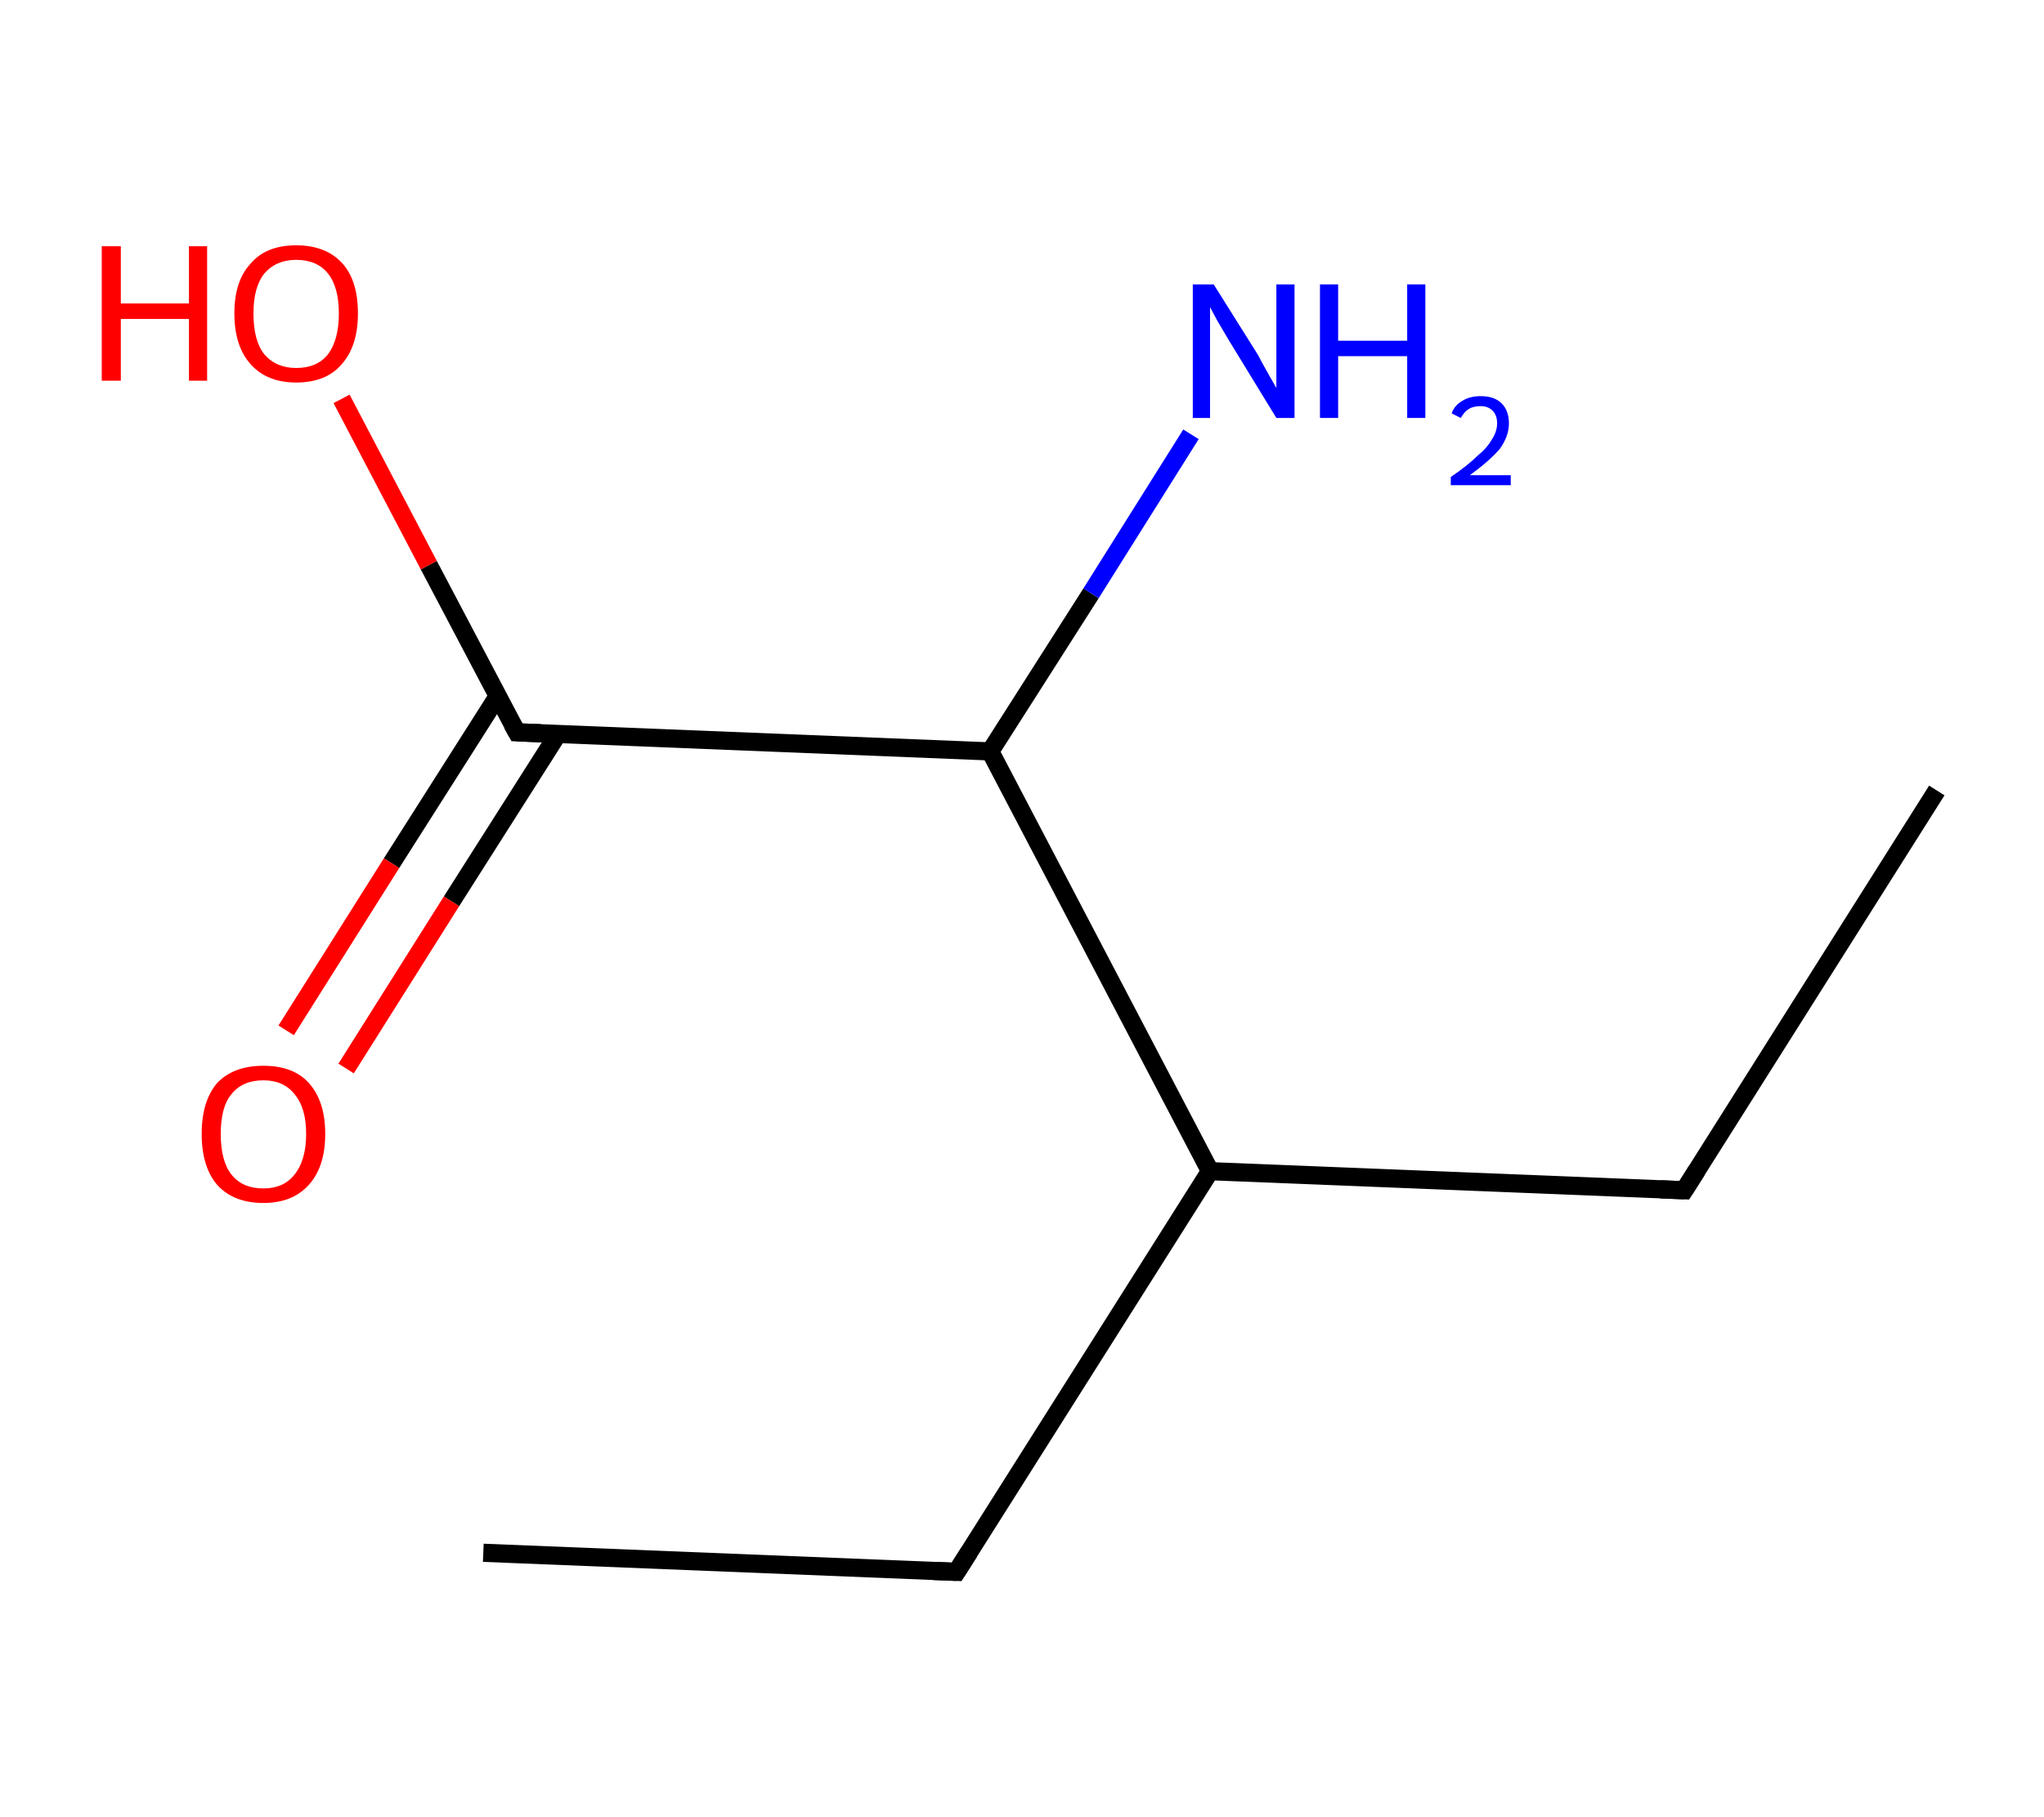 <?xml version='1.0' encoding='ASCII' standalone='yes'?>
<svg xmlns="http://www.w3.org/2000/svg" xmlns:rdkit="http://www.rdkit.org/xml" xmlns:xlink="http://www.w3.org/1999/xlink" version="1.1" baseProfile="full" xml:space="preserve" width="225px" height="200px" viewBox="0 0 225 200">
<!-- END OF HEADER -->
<rect style="opacity:1.0;fill:#FFFFFF;stroke:none" width="225.0" height="200.0" x="0.0" y="0.0"> </rect>
<path class="bond-0 atom-0 atom-1" d="M 213.2,87.0 L 185.4,131.0" style="fill:none;fill-rule:evenodd;stroke:#000000;stroke-width:2.0px;stroke-linecap:butt;stroke-linejoin:miter;stroke-opacity:1"/>
<path class="bond-1 atom-1 atom-2" d="M 185.4,131.0 L 133.2,128.9" style="fill:none;fill-rule:evenodd;stroke:#000000;stroke-width:2.0px;stroke-linecap:butt;stroke-linejoin:miter;stroke-opacity:1"/>
<path class="bond-2 atom-2 atom-3" d="M 133.2,128.9 L 105.3,173.0" style="fill:none;fill-rule:evenodd;stroke:#000000;stroke-width:2.0px;stroke-linecap:butt;stroke-linejoin:miter;stroke-opacity:1"/>
<path class="bond-3 atom-3 atom-4" d="M 105.3,173.0 L 53.2,170.9" style="fill:none;fill-rule:evenodd;stroke:#000000;stroke-width:2.0px;stroke-linecap:butt;stroke-linejoin:miter;stroke-opacity:1"/>
<path class="bond-4 atom-2 atom-5" d="M 133.2,128.9 L 109.0,82.7" style="fill:none;fill-rule:evenodd;stroke:#000000;stroke-width:2.0px;stroke-linecap:butt;stroke-linejoin:miter;stroke-opacity:1"/>
<path class="bond-5 atom-5 atom-6" d="M 109.0,82.7 L 120.1,65.3" style="fill:none;fill-rule:evenodd;stroke:#000000;stroke-width:2.0px;stroke-linecap:butt;stroke-linejoin:miter;stroke-opacity:1"/>
<path class="bond-5 atom-5 atom-6" d="M 120.1,65.3 L 131.1,47.8" style="fill:none;fill-rule:evenodd;stroke:#0000FF;stroke-width:2.0px;stroke-linecap:butt;stroke-linejoin:miter;stroke-opacity:1"/>
<path class="bond-6 atom-5 atom-7" d="M 109.0,82.7 L 56.9,80.6" style="fill:none;fill-rule:evenodd;stroke:#000000;stroke-width:2.0px;stroke-linecap:butt;stroke-linejoin:miter;stroke-opacity:1"/>
<path class="bond-7 atom-7 atom-8" d="M 54.8,76.6 L 43.1,95.0" style="fill:none;fill-rule:evenodd;stroke:#000000;stroke-width:2.0px;stroke-linecap:butt;stroke-linejoin:miter;stroke-opacity:1"/>
<path class="bond-7 atom-7 atom-8" d="M 43.1,95.0 L 31.5,113.4" style="fill:none;fill-rule:evenodd;stroke:#FF0000;stroke-width:2.0px;stroke-linecap:butt;stroke-linejoin:miter;stroke-opacity:1"/>
<path class="bond-7 atom-7 atom-8" d="M 61.4,80.8 L 49.7,99.2" style="fill:none;fill-rule:evenodd;stroke:#000000;stroke-width:2.0px;stroke-linecap:butt;stroke-linejoin:miter;stroke-opacity:1"/>
<path class="bond-7 atom-7 atom-8" d="M 49.7,99.2 L 38.1,117.6" style="fill:none;fill-rule:evenodd;stroke:#FF0000;stroke-width:2.0px;stroke-linecap:butt;stroke-linejoin:miter;stroke-opacity:1"/>
<path class="bond-8 atom-7 atom-9" d="M 56.9,80.6 L 47.2,62.2" style="fill:none;fill-rule:evenodd;stroke:#000000;stroke-width:2.0px;stroke-linecap:butt;stroke-linejoin:miter;stroke-opacity:1"/>
<path class="bond-8 atom-7 atom-9" d="M 47.2,62.2 L 37.6,43.9" style="fill:none;fill-rule:evenodd;stroke:#FF0000;stroke-width:2.0px;stroke-linecap:butt;stroke-linejoin:miter;stroke-opacity:1"/>
<path d="M 186.8,128.8 L 185.4,131.0 L 182.8,130.9" style="fill:none;stroke:#000000;stroke-width:2.0px;stroke-linecap:butt;stroke-linejoin:miter;stroke-opacity:1;"/>
<path d="M 106.7,170.8 L 105.3,173.0 L 102.7,172.9" style="fill:none;stroke:#000000;stroke-width:2.0px;stroke-linecap:butt;stroke-linejoin:miter;stroke-opacity:1;"/>
<path d="M 59.5,80.7 L 56.9,80.6 L 56.4,79.7" style="fill:none;stroke:#000000;stroke-width:2.0px;stroke-linecap:butt;stroke-linejoin:miter;stroke-opacity:1;"/>
<path class="atom-6" d="M 133.6 31.3 L 138.5 39.1 Q 138.9 39.9, 139.7 41.3 Q 140.5 42.7, 140.5 42.7 L 140.5 31.3 L 142.5 31.3 L 142.5 46.0 L 140.5 46.0 L 135.3 37.5 Q 134.7 36.5, 134.0 35.3 Q 133.4 34.2, 133.2 33.8 L 133.2 46.0 L 131.3 46.0 L 131.3 31.3 L 133.6 31.3 " fill="#0000FF"/>
<path class="atom-6" d="M 145.3 31.3 L 147.3 31.3 L 147.3 37.5 L 154.9 37.5 L 154.9 31.3 L 156.9 31.3 L 156.9 46.0 L 154.9 46.0 L 154.9 39.2 L 147.3 39.2 L 147.3 46.0 L 145.3 46.0 L 145.3 31.3 " fill="#0000FF"/>
<path class="atom-6" d="M 159.8 45.5 Q 160.1 44.6, 161.0 44.1 Q 161.8 43.6, 163.0 43.6 Q 164.5 43.6, 165.3 44.4 Q 166.1 45.2, 166.1 46.6 Q 166.1 48.0, 165.1 49.4 Q 164.0 50.7, 161.8 52.3 L 166.3 52.3 L 166.3 53.4 L 159.7 53.4 L 159.7 52.5 Q 161.6 51.2, 162.6 50.2 Q 163.7 49.3, 164.2 48.4 Q 164.8 47.5, 164.8 46.6 Q 164.8 45.7, 164.3 45.2 Q 163.8 44.7, 163.0 44.7 Q 162.2 44.7, 161.7 45.0 Q 161.2 45.3, 160.8 46.0 L 159.8 45.5 " fill="#0000FF"/>
<path class="atom-8" d="M 22.2 124.8 Q 22.2 121.2, 23.9 119.2 Q 25.7 117.3, 29.0 117.3 Q 32.3 117.3, 34.0 119.2 Q 35.8 121.2, 35.8 124.8 Q 35.8 128.4, 34.0 130.4 Q 32.2 132.4, 29.0 132.4 Q 25.7 132.4, 23.9 130.4 Q 22.2 128.4, 22.2 124.8 M 29.0 130.8 Q 31.2 130.8, 32.4 129.3 Q 33.7 127.7, 33.7 124.8 Q 33.7 121.9, 32.4 120.4 Q 31.2 118.9, 29.0 118.9 Q 26.7 118.9, 25.5 120.4 Q 24.3 121.8, 24.3 124.8 Q 24.3 127.8, 25.5 129.3 Q 26.7 130.8, 29.0 130.8 " fill="#FF0000"/>
<path class="atom-9" d="M 11.2 27.1 L 13.3 27.1 L 13.3 33.4 L 20.8 33.4 L 20.8 27.1 L 22.8 27.1 L 22.8 41.9 L 20.8 41.9 L 20.8 35.1 L 13.3 35.1 L 13.3 41.9 L 11.2 41.9 L 11.2 27.1 " fill="#FF0000"/>
<path class="atom-9" d="M 25.8 34.5 Q 25.8 30.9, 27.6 29.0 Q 29.3 27.0, 32.6 27.0 Q 35.9 27.0, 37.7 29.0 Q 39.4 30.9, 39.4 34.5 Q 39.4 38.1, 37.6 40.1 Q 35.9 42.1, 32.6 42.1 Q 29.4 42.1, 27.6 40.1 Q 25.8 38.1, 25.8 34.5 M 32.6 40.5 Q 34.9 40.5, 36.1 39.0 Q 37.3 37.4, 37.3 34.5 Q 37.3 31.6, 36.1 30.1 Q 34.9 28.6, 32.6 28.6 Q 30.4 28.6, 29.1 30.1 Q 27.9 31.6, 27.9 34.5 Q 27.9 37.5, 29.1 39.0 Q 30.4 40.5, 32.6 40.5 " fill="#FF0000"/>
</svg>
